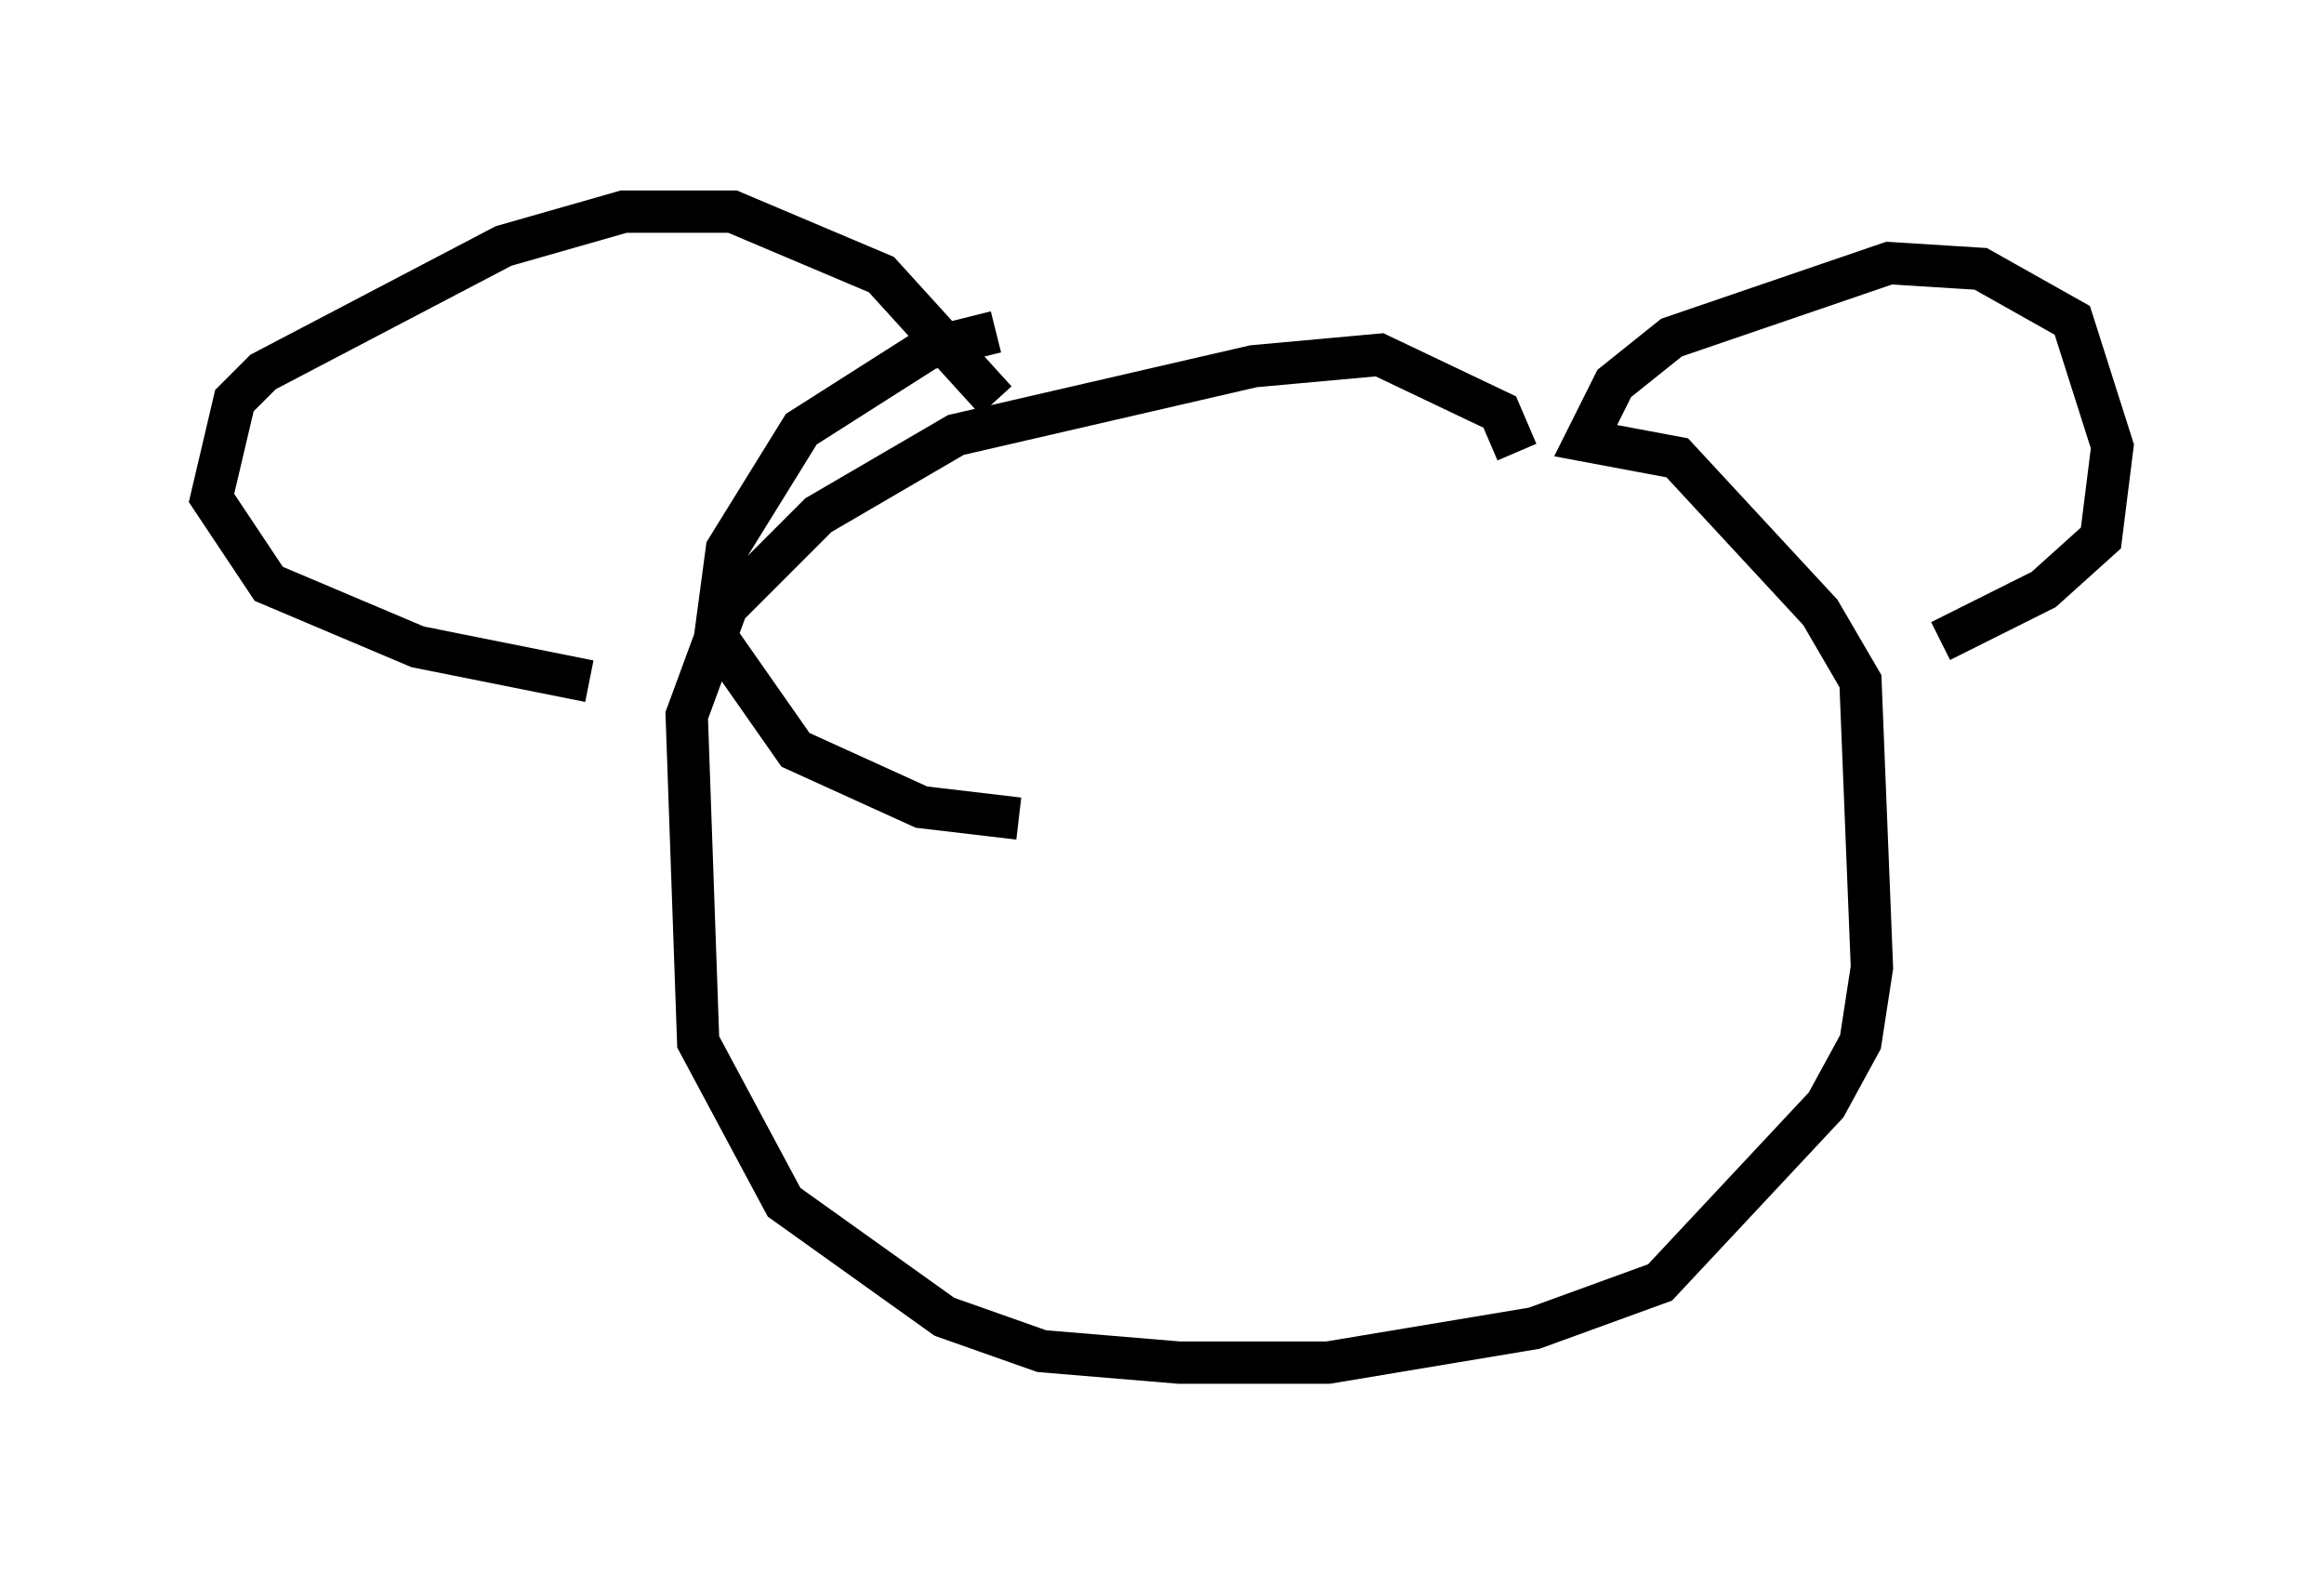 <?xml version="1.0" encoding="utf-8" ?>
<svg baseProfile="full" height="37.199" version="1.1" width="54.925" xmlns="http://www.w3.org/2000/svg" xmlns:ev="http://www.w3.org/2001/xml-events" xmlns:xlink="http://www.w3.org/1999/xlink"><defs /><rect fill="white" height="37.199" width="54.925" x="0" y="0" /><path d="M27.868, 7.842 m-4.33, 0.0 l-1.624, 0.406 -2.977, 1.894 l-1.759, 2.842 -0.271, 2.03 l1.894, 2.706 2.977, 1.353 l2.3, 0.271 m11.773, -8.66 l-0.406, -0.947 -2.842, -1.353 l-2.977, 0.271 -7.036, 1.624 l-3.248, 1.894 -2.165, 2.165 l-0.947, 2.571 0.271, 7.713 l2.03, 3.789 3.789, 2.706 l2.3, 0.812 3.248, 0.271 l3.518, 0.0 4.871, -0.812 l2.977, -1.083 3.924, -4.195 l0.812, -1.488 0.271, -1.759 l-0.271, -6.766 -0.947, -1.624 l-3.383, -3.654 -2.165, -0.406 l0.677, -1.353 1.353, -1.083 l5.142, -1.759 2.165, 0.135 l2.165, 1.218 0.947, 2.977 l-0.271, 2.165 -1.353, 1.218 l-2.436, 1.218 m-22.327, -5.683 l-2.706, -2.977 -3.518, -1.488 l-2.571, 0.0 -2.842, 0.812 l-5.683, 2.977 -0.677, 0.677 l-0.541, 2.3 1.353, 2.03 l3.518, 1.488 4.059, 0.812 " fill="none" stroke="black" stroke-width="1" /></svg>